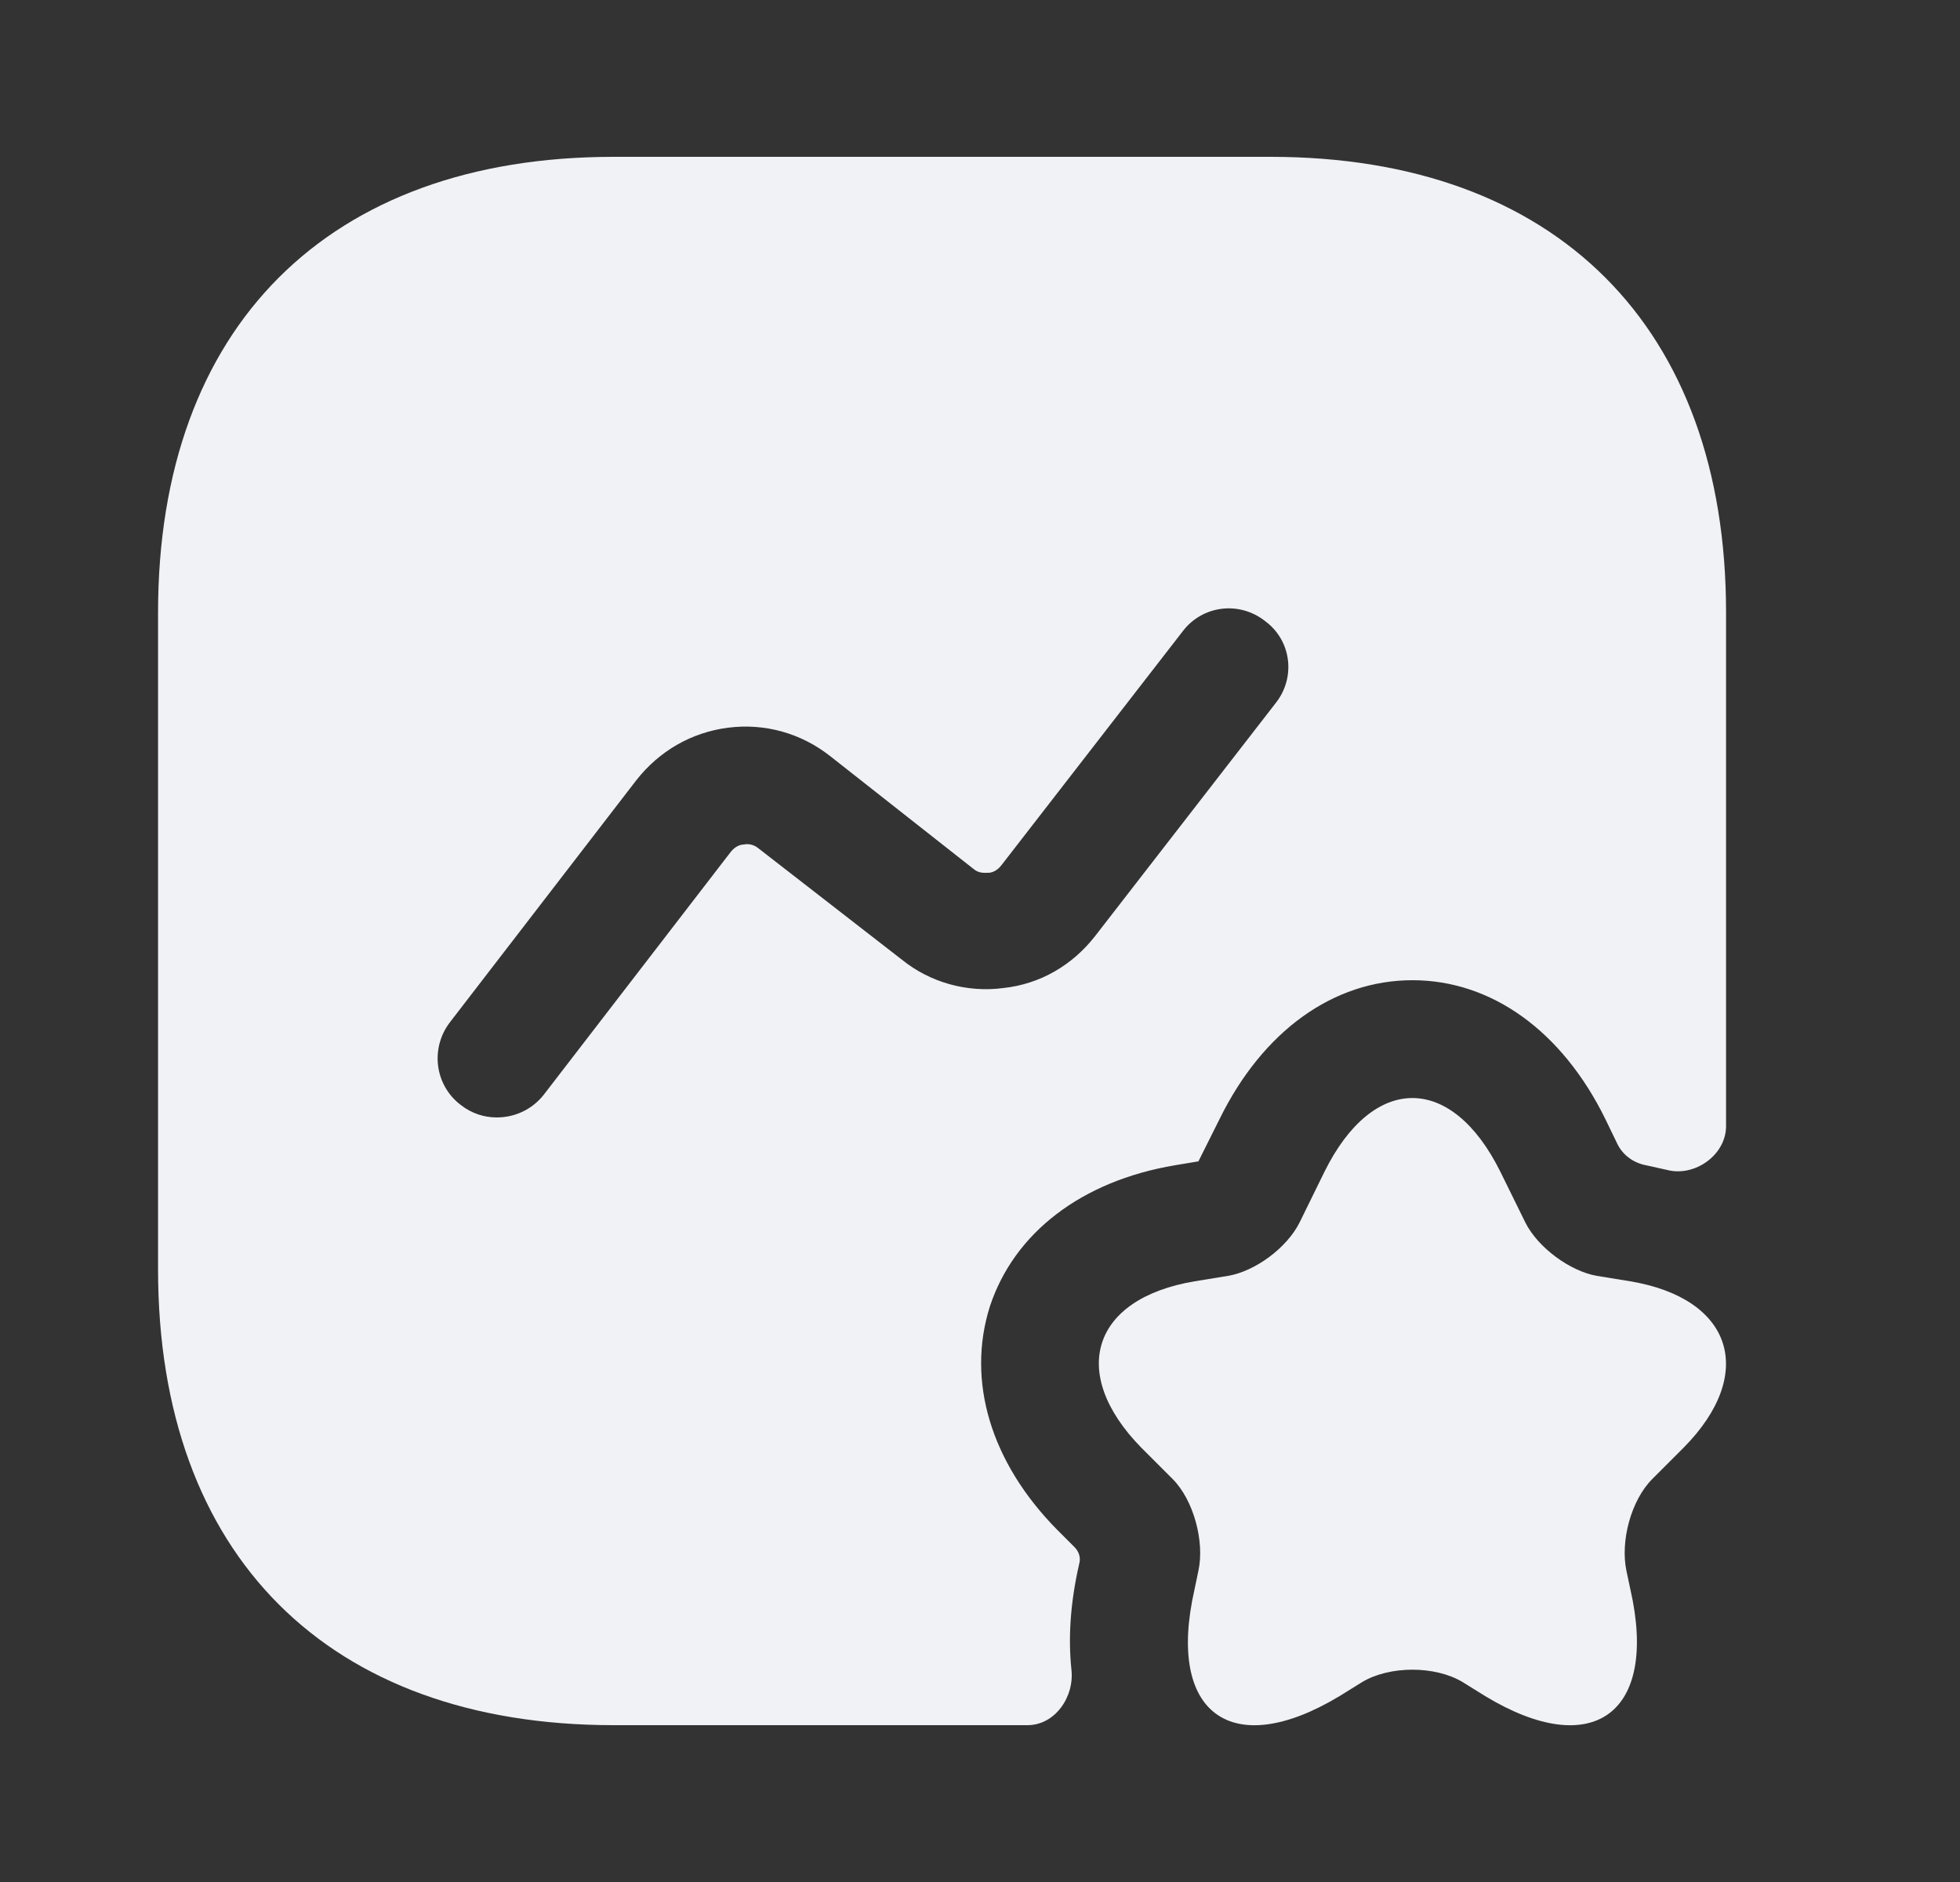<svg width="25" height="24" viewBox="0 0 25 24" fill="none" xmlns="http://www.w3.org/2000/svg">
<rect x="0" y="0" width="25" height="24" fill="#333333" stroke="none"/>
<path d="M19.136 14.94L19.456 15.59C19.616 15.91 20.026 16.21 20.366 16.27L20.796 16.34C22.105 16.56 22.405 17.52 21.476 18.46L21.076 18.86C20.805 19.13 20.666 19.65 20.745 20.03L20.796 20.27C21.155 21.85 20.316 22.46 18.945 21.63L18.655 21.45C18.305 21.24 17.726 21.24 17.375 21.45L17.085 21.63C15.706 22.46 14.876 21.85 15.236 20.27L15.286 20.03C15.366 19.66 15.226 19.13 14.956 18.86L14.556 18.46C13.626 17.51 13.925 16.56 15.236 16.34L15.665 16.27C16.015 16.21 16.416 15.91 16.576 15.59L16.895 14.94C17.515 13.69 18.515 13.69 19.136 14.94Z" fill="#F1F2F6"/>
<path d="M16.206 2H7.826C4.186 2 2.016 4.17 2.016 7.81V16.19C2.016 19.83 4.186 22 7.826 22H13.106C13.456 22 13.706 21.64 13.666 21.29C13.626 20.91 13.646 20.46 13.766 19.94C13.786 19.87 13.766 19.79 13.706 19.73L13.486 19.51C12.636 18.65 12.326 17.61 12.626 16.66C12.936 15.72 13.796 15.06 14.986 14.86L15.286 14.81L15.556 14.27C16.106 13.15 17.006 12.5 18.016 12.5C19.026 12.5 19.926 13.15 20.476 14.27L20.626 14.58C20.696 14.73 20.836 14.83 20.996 14.86C21.086 14.88 21.176 14.9 21.266 14.92C21.616 15.01 22.016 14.73 22.016 14.36V7.81C22.016 4.17 19.846 2 16.206 2ZM16.276 8.96L13.966 11.94C13.676 12.31 13.266 12.55 12.796 12.6C12.336 12.66 11.866 12.53 11.506 12.24L9.676 10.82C9.606 10.76 9.526 10.76 9.486 10.77C9.446 10.77 9.376 10.79 9.316 10.87L6.936 13.96C6.786 14.15 6.566 14.25 6.336 14.25C6.176 14.25 6.016 14.2 5.876 14.09C5.546 13.84 5.486 13.37 5.736 13.04L8.116 9.95C8.406 9.58 8.816 9.34 9.286 9.28C9.756 9.22 10.216 9.35 10.586 9.64L12.416 11.08C12.486 11.14 12.556 11.13 12.606 11.13C12.646 11.13 12.716 11.11 12.776 11.03L15.086 8.05C15.336 7.72 15.806 7.66 16.136 7.92C16.476 8.17 16.526 8.64 16.276 8.96Z" fill="#F1F2F6"/>
</svg>
